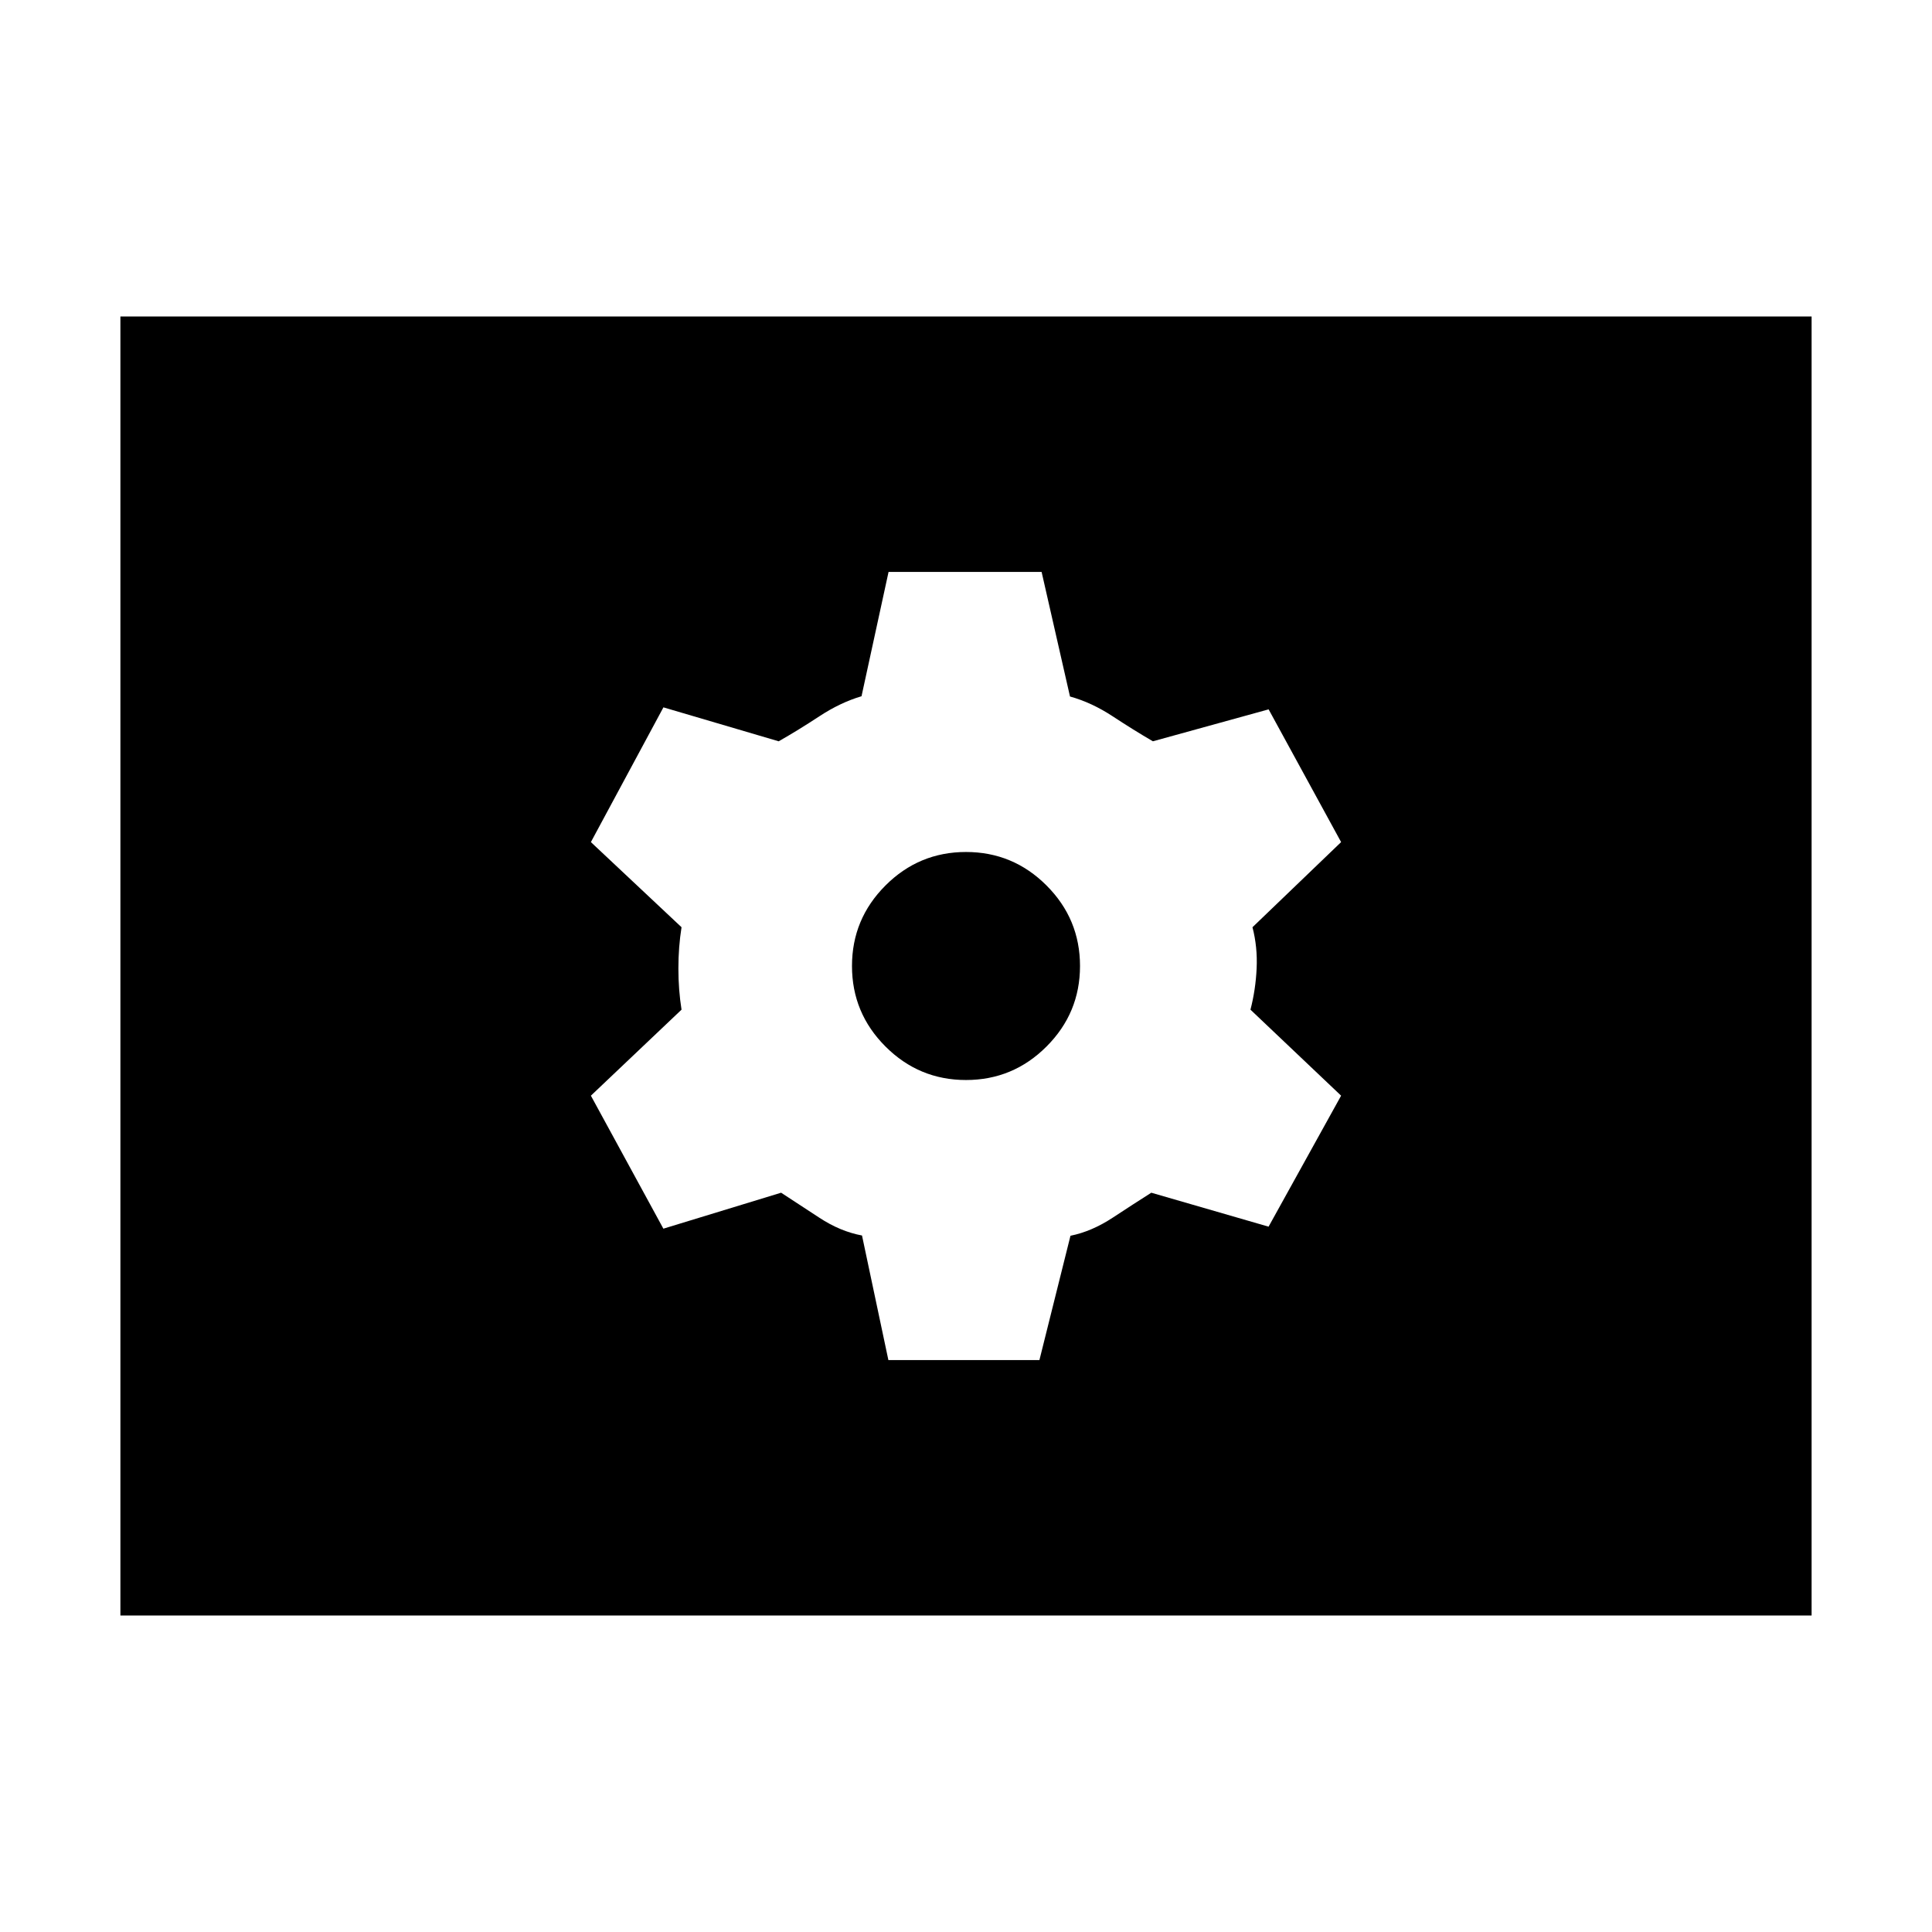 <svg xmlns="http://www.w3.org/2000/svg" height="20" viewBox="0 -960 960 960" width="20"><path d="M441.435-284.174h75.043l15.435-61.783q10.565-2.13 20.978-8.978 10.413-6.848 19.183-12.413l58.274 16.869 36.043-65.086-45.043-42.739q2.565-9.848 3.065-20.479.5-10.63-2.065-20.478l44.043-42.304-36.02-65.956-57.501 15.869q-9.566-5.565-19.979-12.413-10.413-6.848-21.217-9.848l-14.109-61.913h-76.043l-13.435 61.783q-10.565 3.13-20.978 9.978-10.413 6.848-20.183 12.413l-57.274-16.869-36.043 66.956 45.043 42.304q-1.565 9.848-1.565 20.478 0 10.631 1.565 20.479l-45.043 42.739 36.02 66.086 58.501-17.869q8.566 5.565 18.979 12.413 10.413 6.848 21.217 8.848l13.109 61.913ZM480-423.348q-23.368 0-40.01-16.642T423.348-480q0-23.368 16.642-40.01T480-536.652q23.368 0 40.01 16.642T536.652-480q0 23.368-16.642 40.01T480-423.348ZM59.826-157.26v-645.48h840.348v645.48H59.826Z"/></svg>